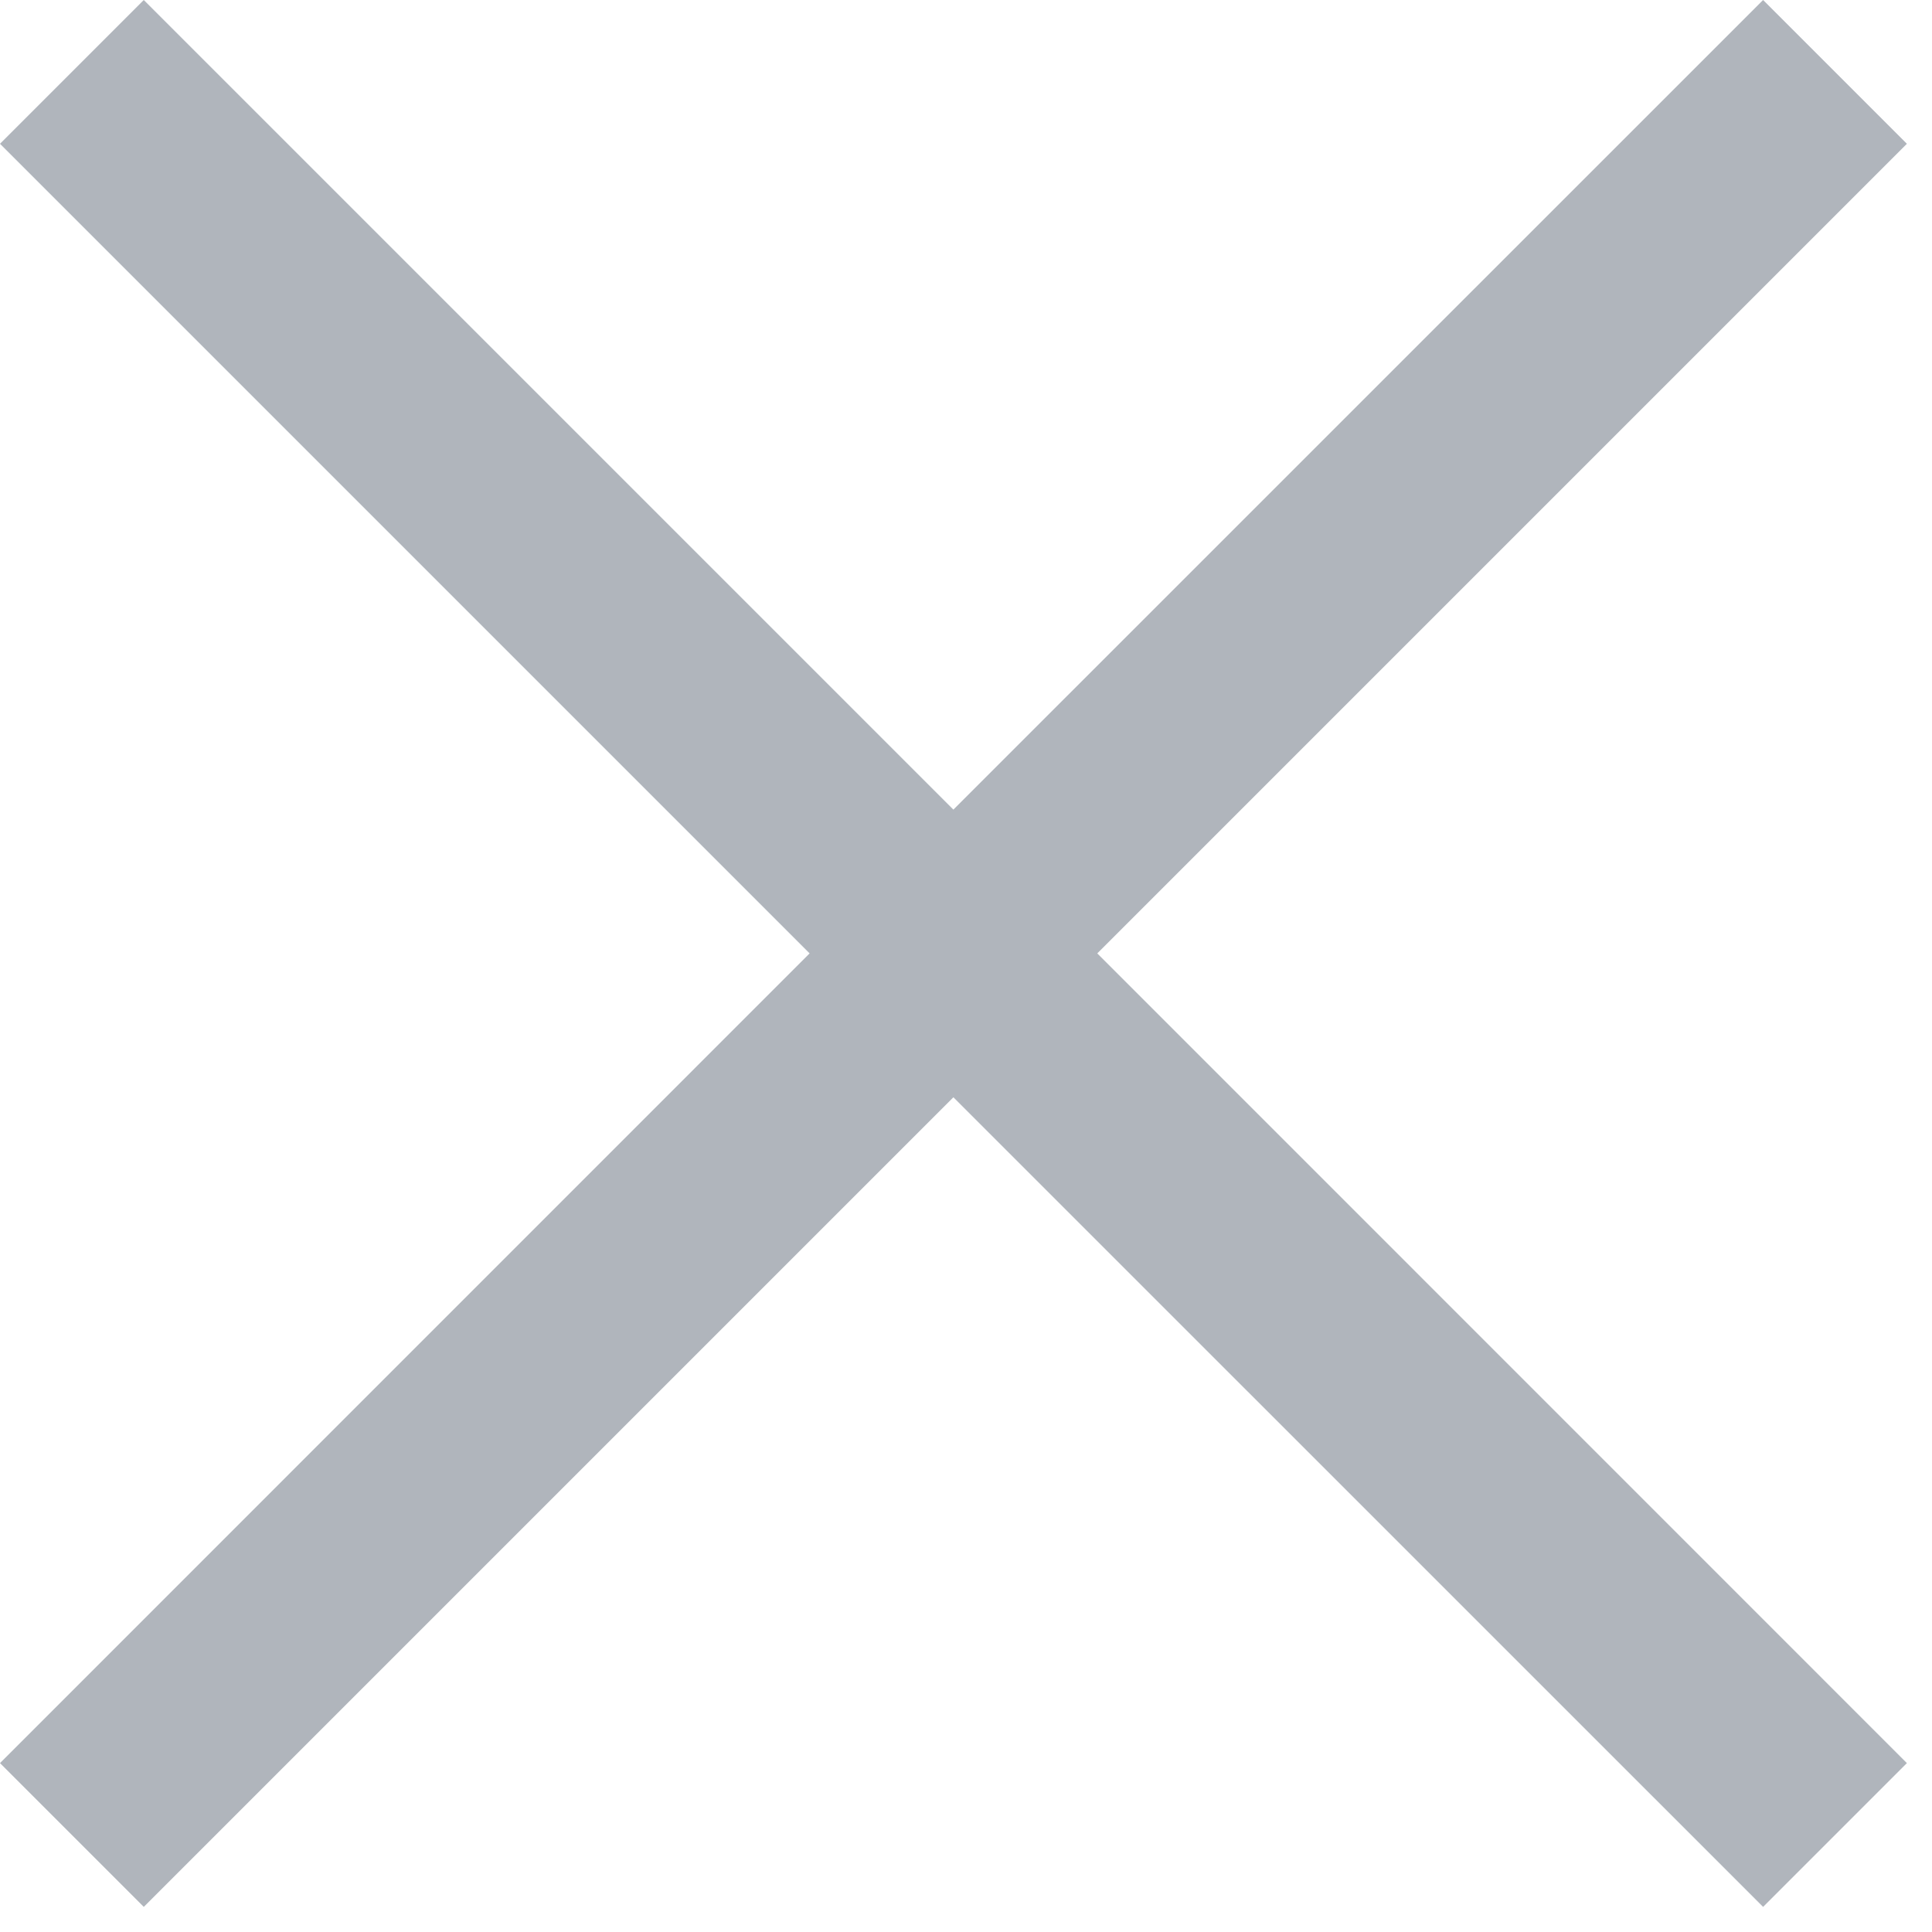 <?xml version="1.0" encoding="UTF-8"?>
<svg width="19px" height="19px" viewBox="0 0 19 19" version="1.1" xmlns="http://www.w3.org/2000/svg" xmlns:xlink="http://www.w3.org/1999/xlink">
    <!-- Generator: sketchtool 42 (36781) - http://www.bohemiancoding.com/sketch -->
    <title>F240DA7A-0F2E-4EBB-BBCA-12AA74864969</title>
    <desc>Created with sketchtool.</desc>
    <defs></defs>
    <g id="onboarding-v.2" stroke="none" stroke-width="1" fill="none" fill-rule="evenodd">
        <g id="Initial-Onboarding-3" transform="translate(-501, -166)" fill-rule="nonzero" fill="#B0B5BC">
            <g id="tooltip-copy-3" transform="translate(211, 118)">
                <path d="M299.376,55.962 L291.414,48 L290,49.414 L297.962,57.376 L290,65.339 L291.414,66.753 L299.376,58.791 L307.339,66.753 L308.753,65.339 L300.791,57.376 L308.753,49.414 L307.339,48 L299.376,55.962 Z" id="Combined-Shape"></path>
            </g>
        </g>
    </g>
</svg>